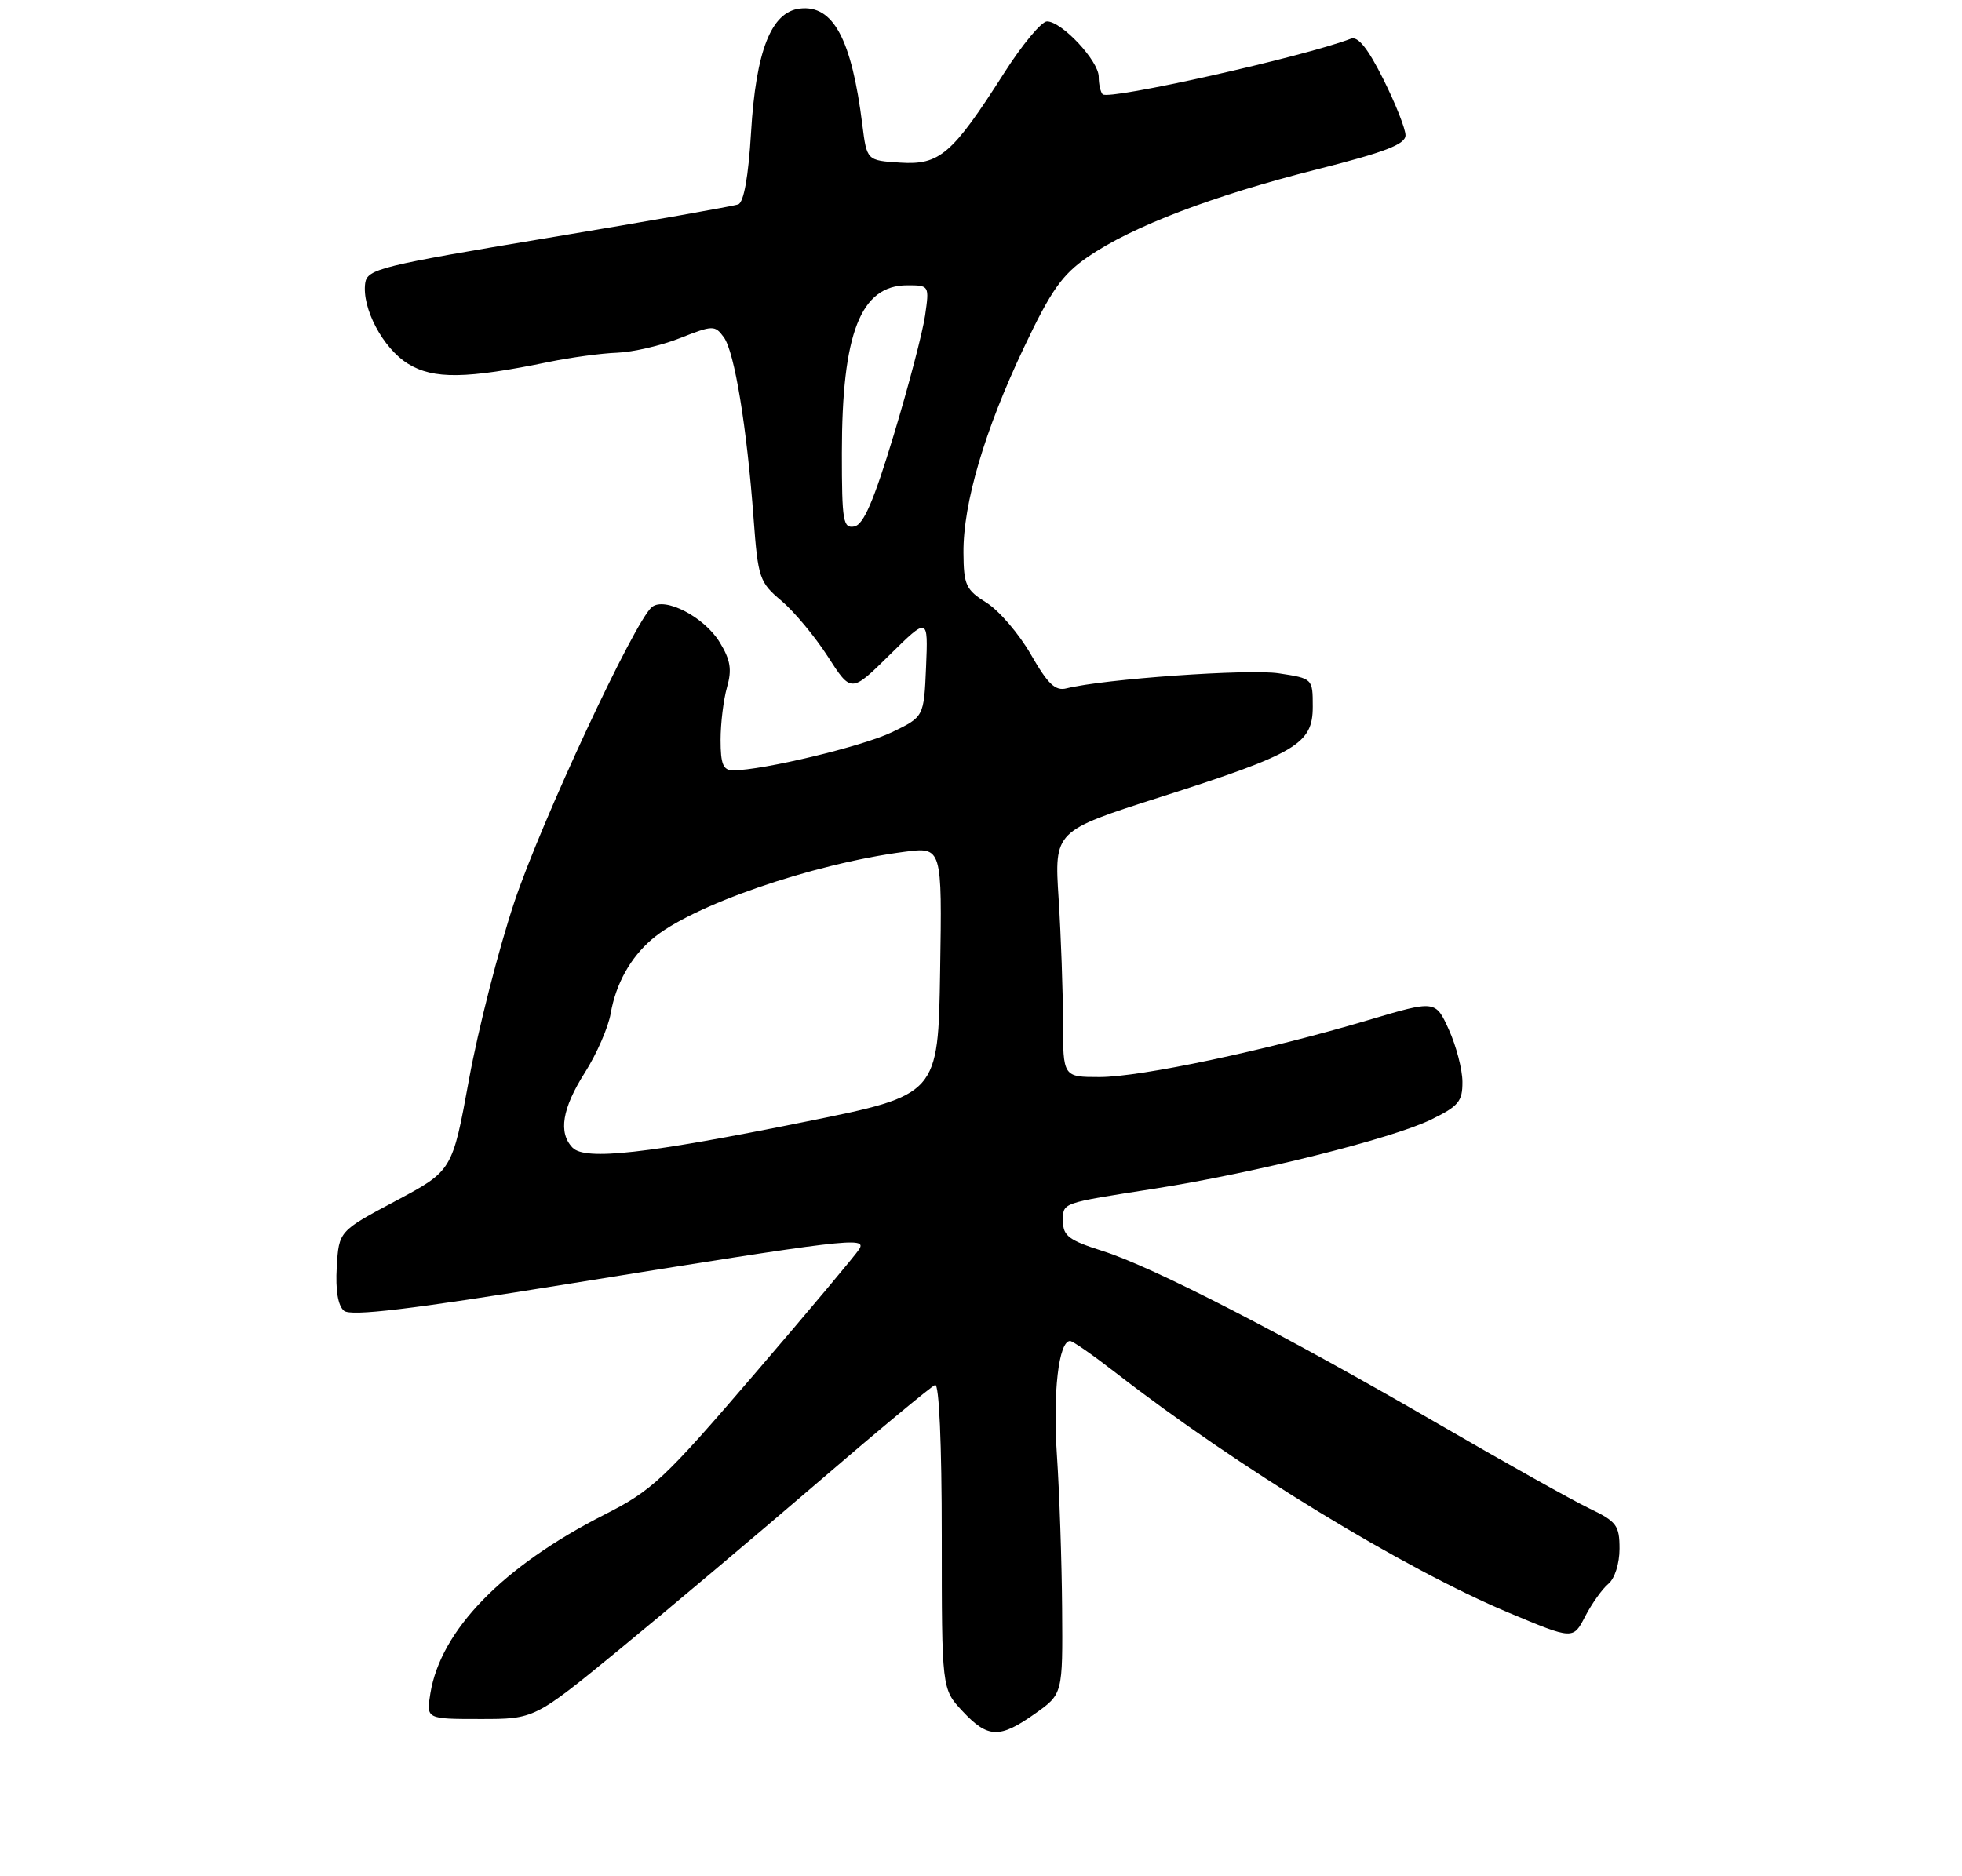 <?xml version="1.0" encoding="UTF-8" standalone="no"?>
<!DOCTYPE svg PUBLIC "-//W3C//DTD SVG 1.1//EN" "http://www.w3.org/Graphics/SVG/1.1/DTD/svg11.dtd" >
<svg xmlns="http://www.w3.org/2000/svg" xmlns:xlink="http://www.w3.org/1999/xlink" version="1.1" viewBox="0 0 275 263">
 <g >
 <path fill="currentColor"
d=" M 145.07 240.25 C 148.96 237.50 148.96 237.50 148.87 225.50 C 148.82 218.90 148.49 209.22 148.14 204.00 C 147.55 195.26 148.39 188.00 149.99 188.00 C 150.35 188.00 153.23 190.01 156.39 192.46 C 173.46 205.71 196.67 219.89 211.50 226.11 C 220.50 229.88 220.50 229.88 222.18 226.62 C 223.11 224.83 224.57 222.77 225.43 222.06 C 226.33 221.31 227.00 219.20 227.00 217.13 C 227.00 213.85 226.59 213.31 222.75 211.47 C 220.41 210.35 210.85 205.00 201.50 199.57 C 179.96 187.07 161.56 177.59 154.50 175.37 C 149.89 173.91 149.00 173.26 149.00 171.29 C 149.00 168.55 148.47 168.74 162.00 166.62 C 175.92 164.43 195.01 159.66 200.55 156.98 C 204.44 155.09 205.00 154.42 204.98 151.66 C 204.97 149.92 204.11 146.64 203.08 144.36 C 201.20 140.22 201.20 140.22 191.77 143.02 C 177.49 147.27 159.87 151.00 154.13 151.00 C 149.00 151.00 149.00 151.00 148.99 143.25 C 148.99 138.99 148.71 131.22 148.38 126.00 C 147.77 116.50 147.77 116.50 162.63 111.75 C 181.74 105.64 184.00 104.30 184.00 99.08 C 184.00 95.13 183.99 95.12 179.25 94.40 C 175.02 93.75 154.70 95.19 149.50 96.50 C 147.92 96.91 146.88 95.92 144.50 91.77 C 142.85 88.89 140.05 85.62 138.29 84.51 C 135.38 82.69 135.07 82.03 135.04 77.48 C 134.99 70.59 138.00 60.35 143.50 48.76 C 147.33 40.68 148.87 38.50 152.50 36.00 C 158.66 31.76 169.97 27.44 184.53 23.76 C 194.15 21.33 197.00 20.23 197.00 18.96 C 197.00 18.06 195.60 14.52 193.89 11.10 C 191.74 6.80 190.34 5.04 189.35 5.42 C 182.71 7.97 155.42 14.08 154.55 13.22 C 154.25 12.91 154.00 11.81 154.00 10.76 C 154.00 8.54 148.82 3.00 146.75 3.00 C 145.98 3.00 143.27 6.26 140.73 10.25 C 133.46 21.65 131.70 23.16 126.16 22.80 C 121.50 22.50 121.50 22.50 120.87 17.50 C 119.37 5.47 116.78 0.66 112.12 1.20 C 108.10 1.66 105.95 7.11 105.27 18.58 C 104.90 24.75 104.26 28.35 103.48 28.65 C 102.81 28.90 90.84 31.02 76.88 33.34 C 53.39 37.25 51.48 37.72 51.19 39.68 C 50.69 43.19 53.67 48.83 57.19 51.00 C 60.75 53.20 65.39 53.13 77.00 50.73 C 80.03 50.11 84.30 49.53 86.50 49.45 C 88.70 49.37 92.67 48.45 95.32 47.40 C 99.94 45.58 100.20 45.58 101.45 47.28 C 102.95 49.31 104.69 59.91 105.63 72.75 C 106.25 81.04 106.45 81.64 109.52 84.22 C 111.30 85.72 114.23 89.24 116.03 92.04 C 119.30 97.14 119.30 97.14 124.69 91.82 C 130.09 86.50 130.09 86.50 129.80 93.50 C 129.50 100.50 129.50 100.50 125.00 102.66 C 120.86 104.65 106.88 108.00 102.75 108.00 C 101.36 108.00 101.00 107.13 101.00 103.74 C 101.00 101.40 101.41 98.07 101.90 96.35 C 102.61 93.88 102.39 92.52 100.88 90.05 C 98.73 86.50 93.17 83.62 91.37 85.11 C 88.92 87.15 75.86 115.17 72.08 126.50 C 69.88 133.10 67.03 144.27 65.74 151.32 C 63.40 164.14 63.40 164.14 55.45 168.37 C 47.50 172.60 47.50 172.60 47.20 177.64 C 47.01 180.90 47.37 183.06 48.22 183.77 C 49.19 184.57 57.45 183.59 79.52 180.02 C 118.90 173.67 121.51 173.35 120.44 175.12 C 119.97 175.88 113.39 183.74 105.80 192.58 C 93.09 207.39 91.43 208.95 84.72 212.35 C 70.48 219.59 61.76 228.54 60.32 237.42 C 59.74 241.00 59.74 241.00 67.33 241.00 C 74.92 241.00 74.92 241.00 86.71 231.34 C 93.20 226.02 105.62 215.56 114.32 208.09 C 123.01 200.61 130.55 194.35 131.07 194.17 C 131.63 193.97 132.00 202.43 132.00 215.31 C 132.00 236.79 132.00 236.79 134.90 239.89 C 138.46 243.71 140.10 243.77 145.07 240.25 Z  M 80.25 160.90 C 78.23 158.80 78.79 155.39 81.99 150.36 C 83.63 147.77 85.26 144.04 85.60 142.07 C 86.32 137.93 88.36 134.26 91.38 131.68 C 96.84 126.98 113.79 121.12 126.77 119.42 C 132.05 118.74 132.05 118.74 131.77 136.12 C 131.50 153.50 131.50 153.50 113.00 157.24 C 90.68 161.76 82.02 162.73 80.25 160.90 Z  M 118.00 63.52 C 118.00 46.72 120.62 40.00 127.17 40.00 C 130.25 40.00 130.27 40.03 129.66 44.25 C 129.32 46.59 127.35 54.12 125.27 60.99 C 122.48 70.21 121.04 73.56 119.75 73.81 C 118.17 74.11 118.00 73.10 118.00 63.52 Z "/>
</g>
</svg>